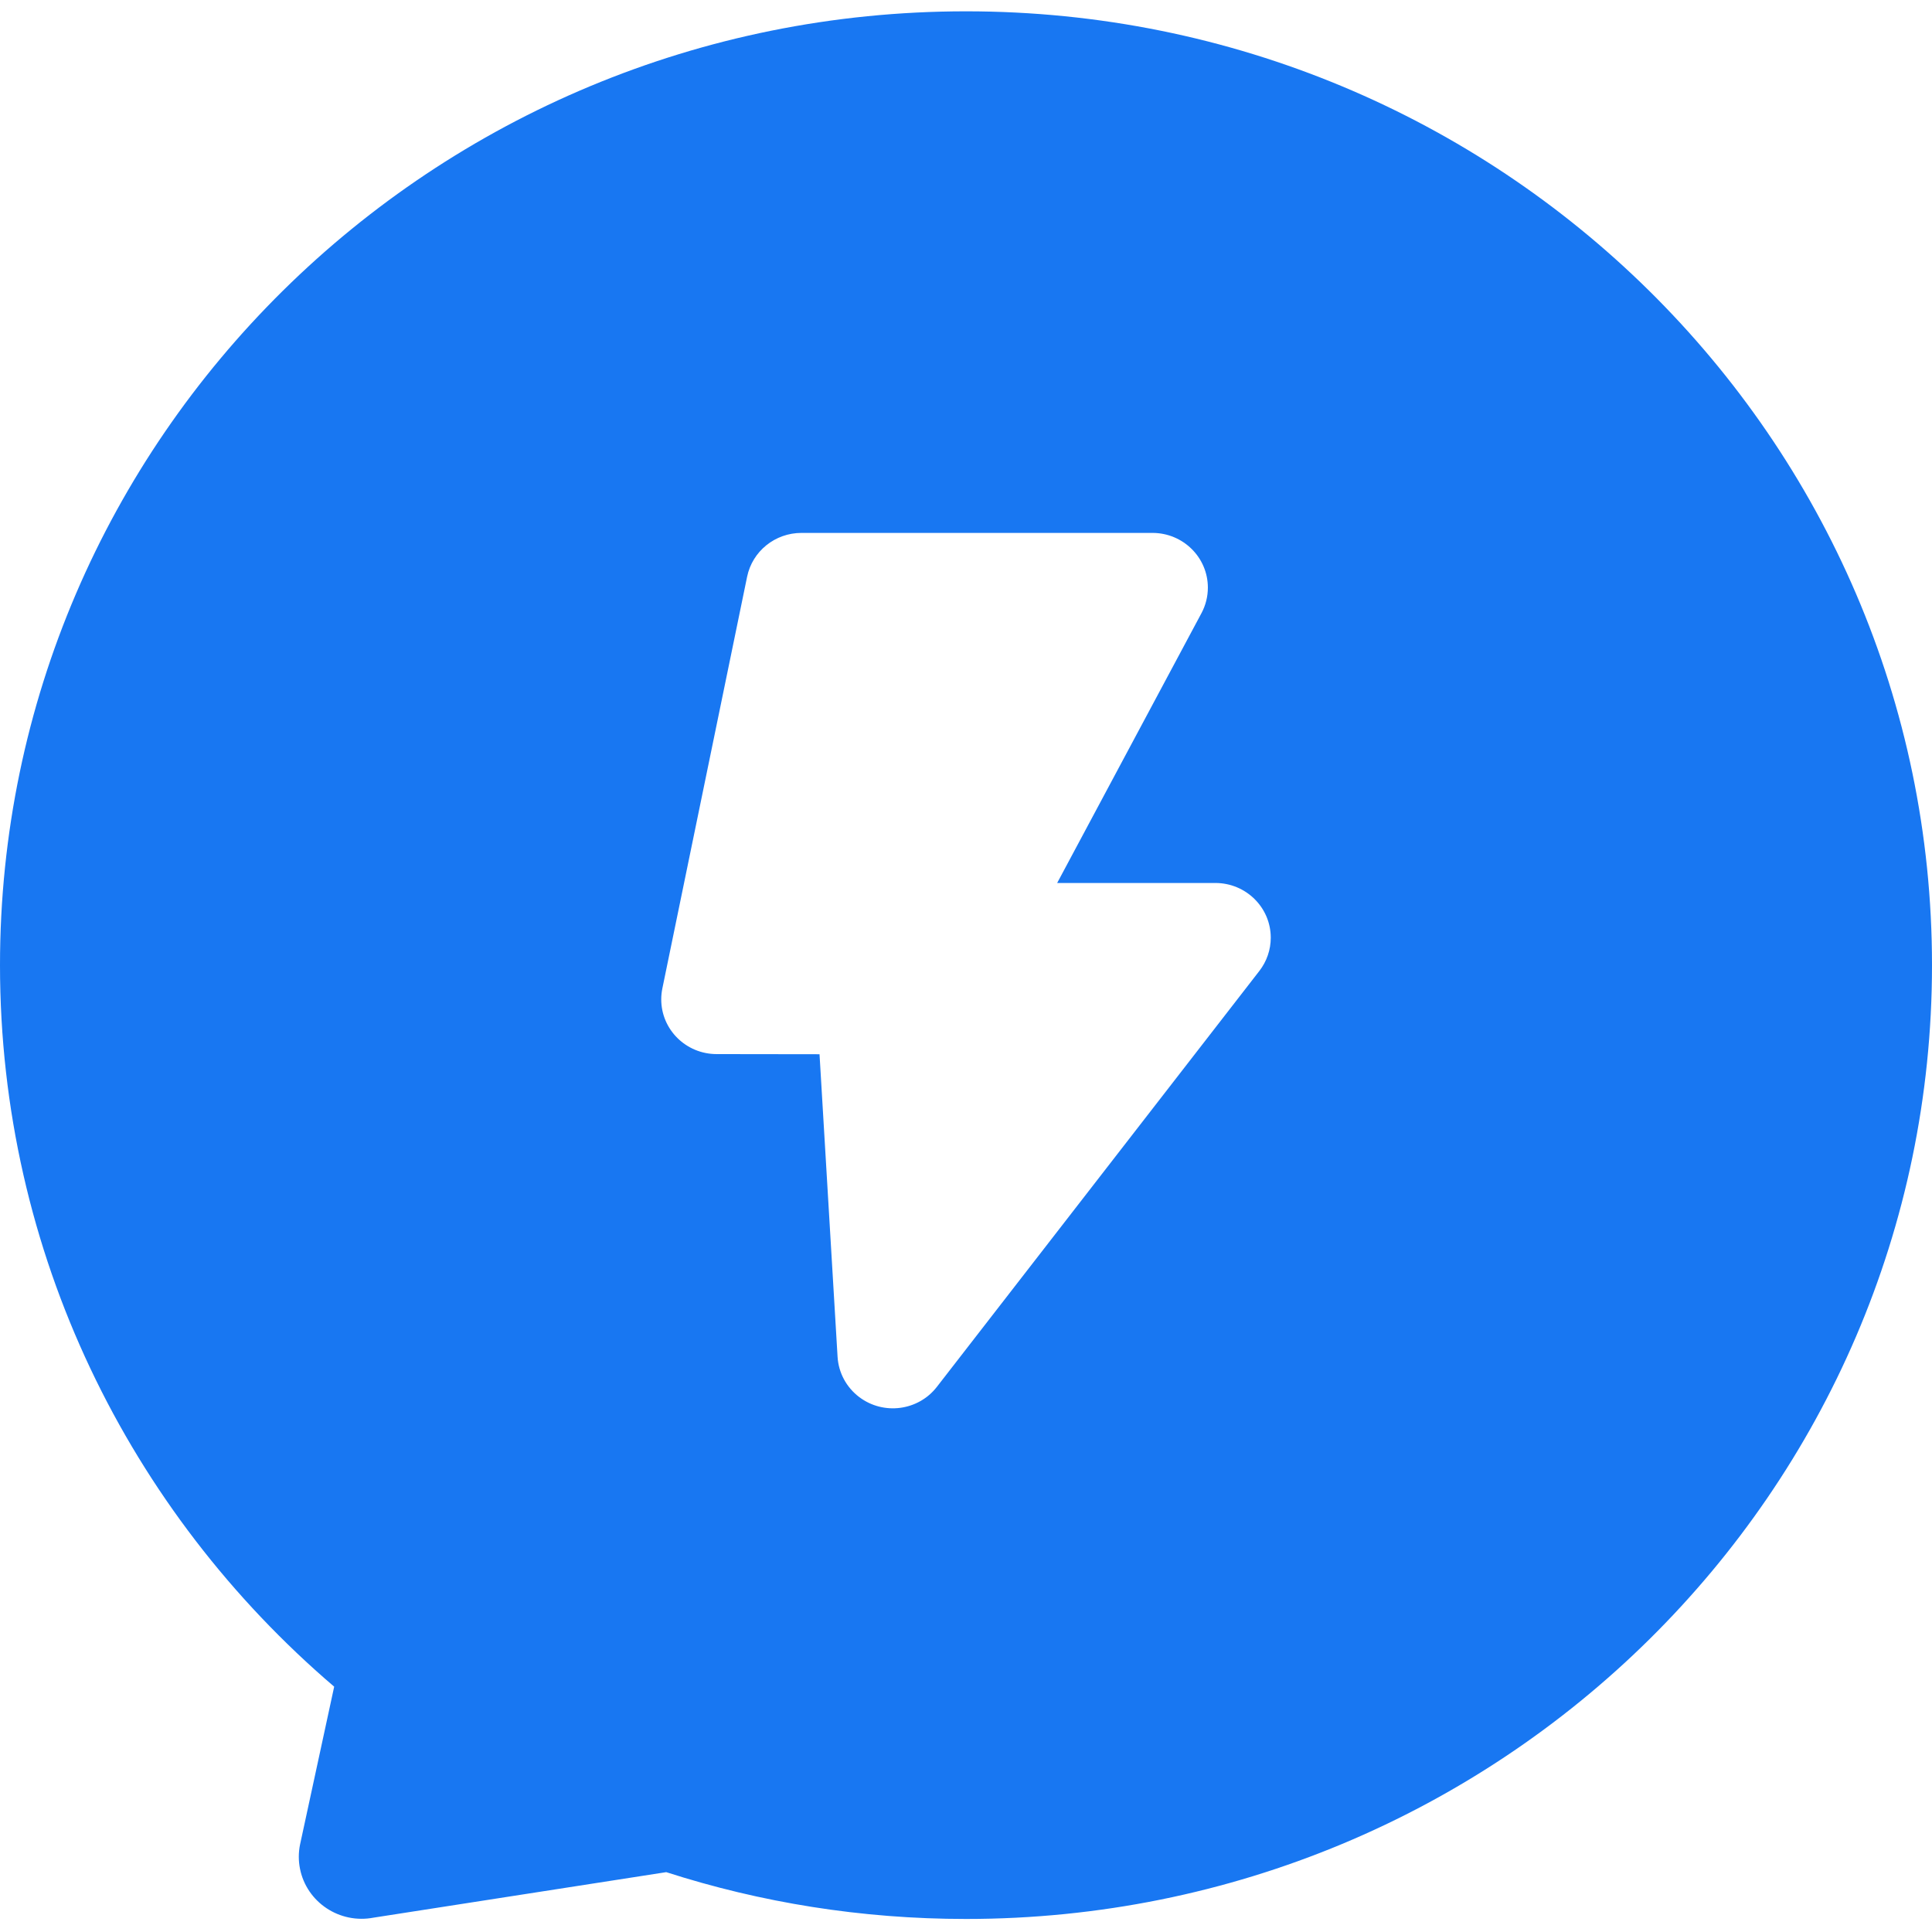 <svg viewBox="0 -1.5 256 256" version="1.1" xmlns="http://www.w3.org/2000/svg" xmlns:xlink="http://www.w3.org/1999/xlink" preserveAspectRatio="xMidYMid" fill="#000000"><g id="SVGRepo_bgCarrier" stroke-width="0"></g><g id="SVGRepo_tracerCarrier" stroke-linecap="round" stroke-linejoin="round"></g><g id="SVGRepo_iconCarrier"> <g> <path d="M88.279,246.57 L49.51,252.597 C45,253.466 40.629,250.561 39.748,246.108 C39.54,245.057 39.542,243.976 39.755,242.925 L44.28,221.993 C17.159,198.819 0,164.581 0,126.387 C0,56.585 57.308,0 128,0 C198.692,0 256,56.585 256,126.387 C256,196.188 198.692,252.773 128,252.773 C114.134,252.773 100.783,250.597 88.279,246.57 Z M140.08,115.5 L159.2,79.749 C159.758,78.706 160.049,77.544 160.049,76.364 C160.049,72.36 156.762,69.114 152.707,69.114 L106.191,69.114 C102.7,69.114 99.691,71.541 98.996,74.92 L87.765,129.479 C87.668,129.951 87.618,130.432 87.618,130.913 C87.612,134.917 90.895,138.167 94.95,138.173 L108.591,138.191 L110.982,178.286 C111.107,180.389 112.153,182.335 113.848,183.616 C117.068,186.05 121.676,185.446 124.141,182.266 L166.87,127.157 C167.851,125.892 168.382,124.343 168.382,122.75 C168.382,118.746 165.095,115.5 161.04,115.5 L140.08,115.5 Z" fill="#1877f2"> </path> </g> </g></svg>